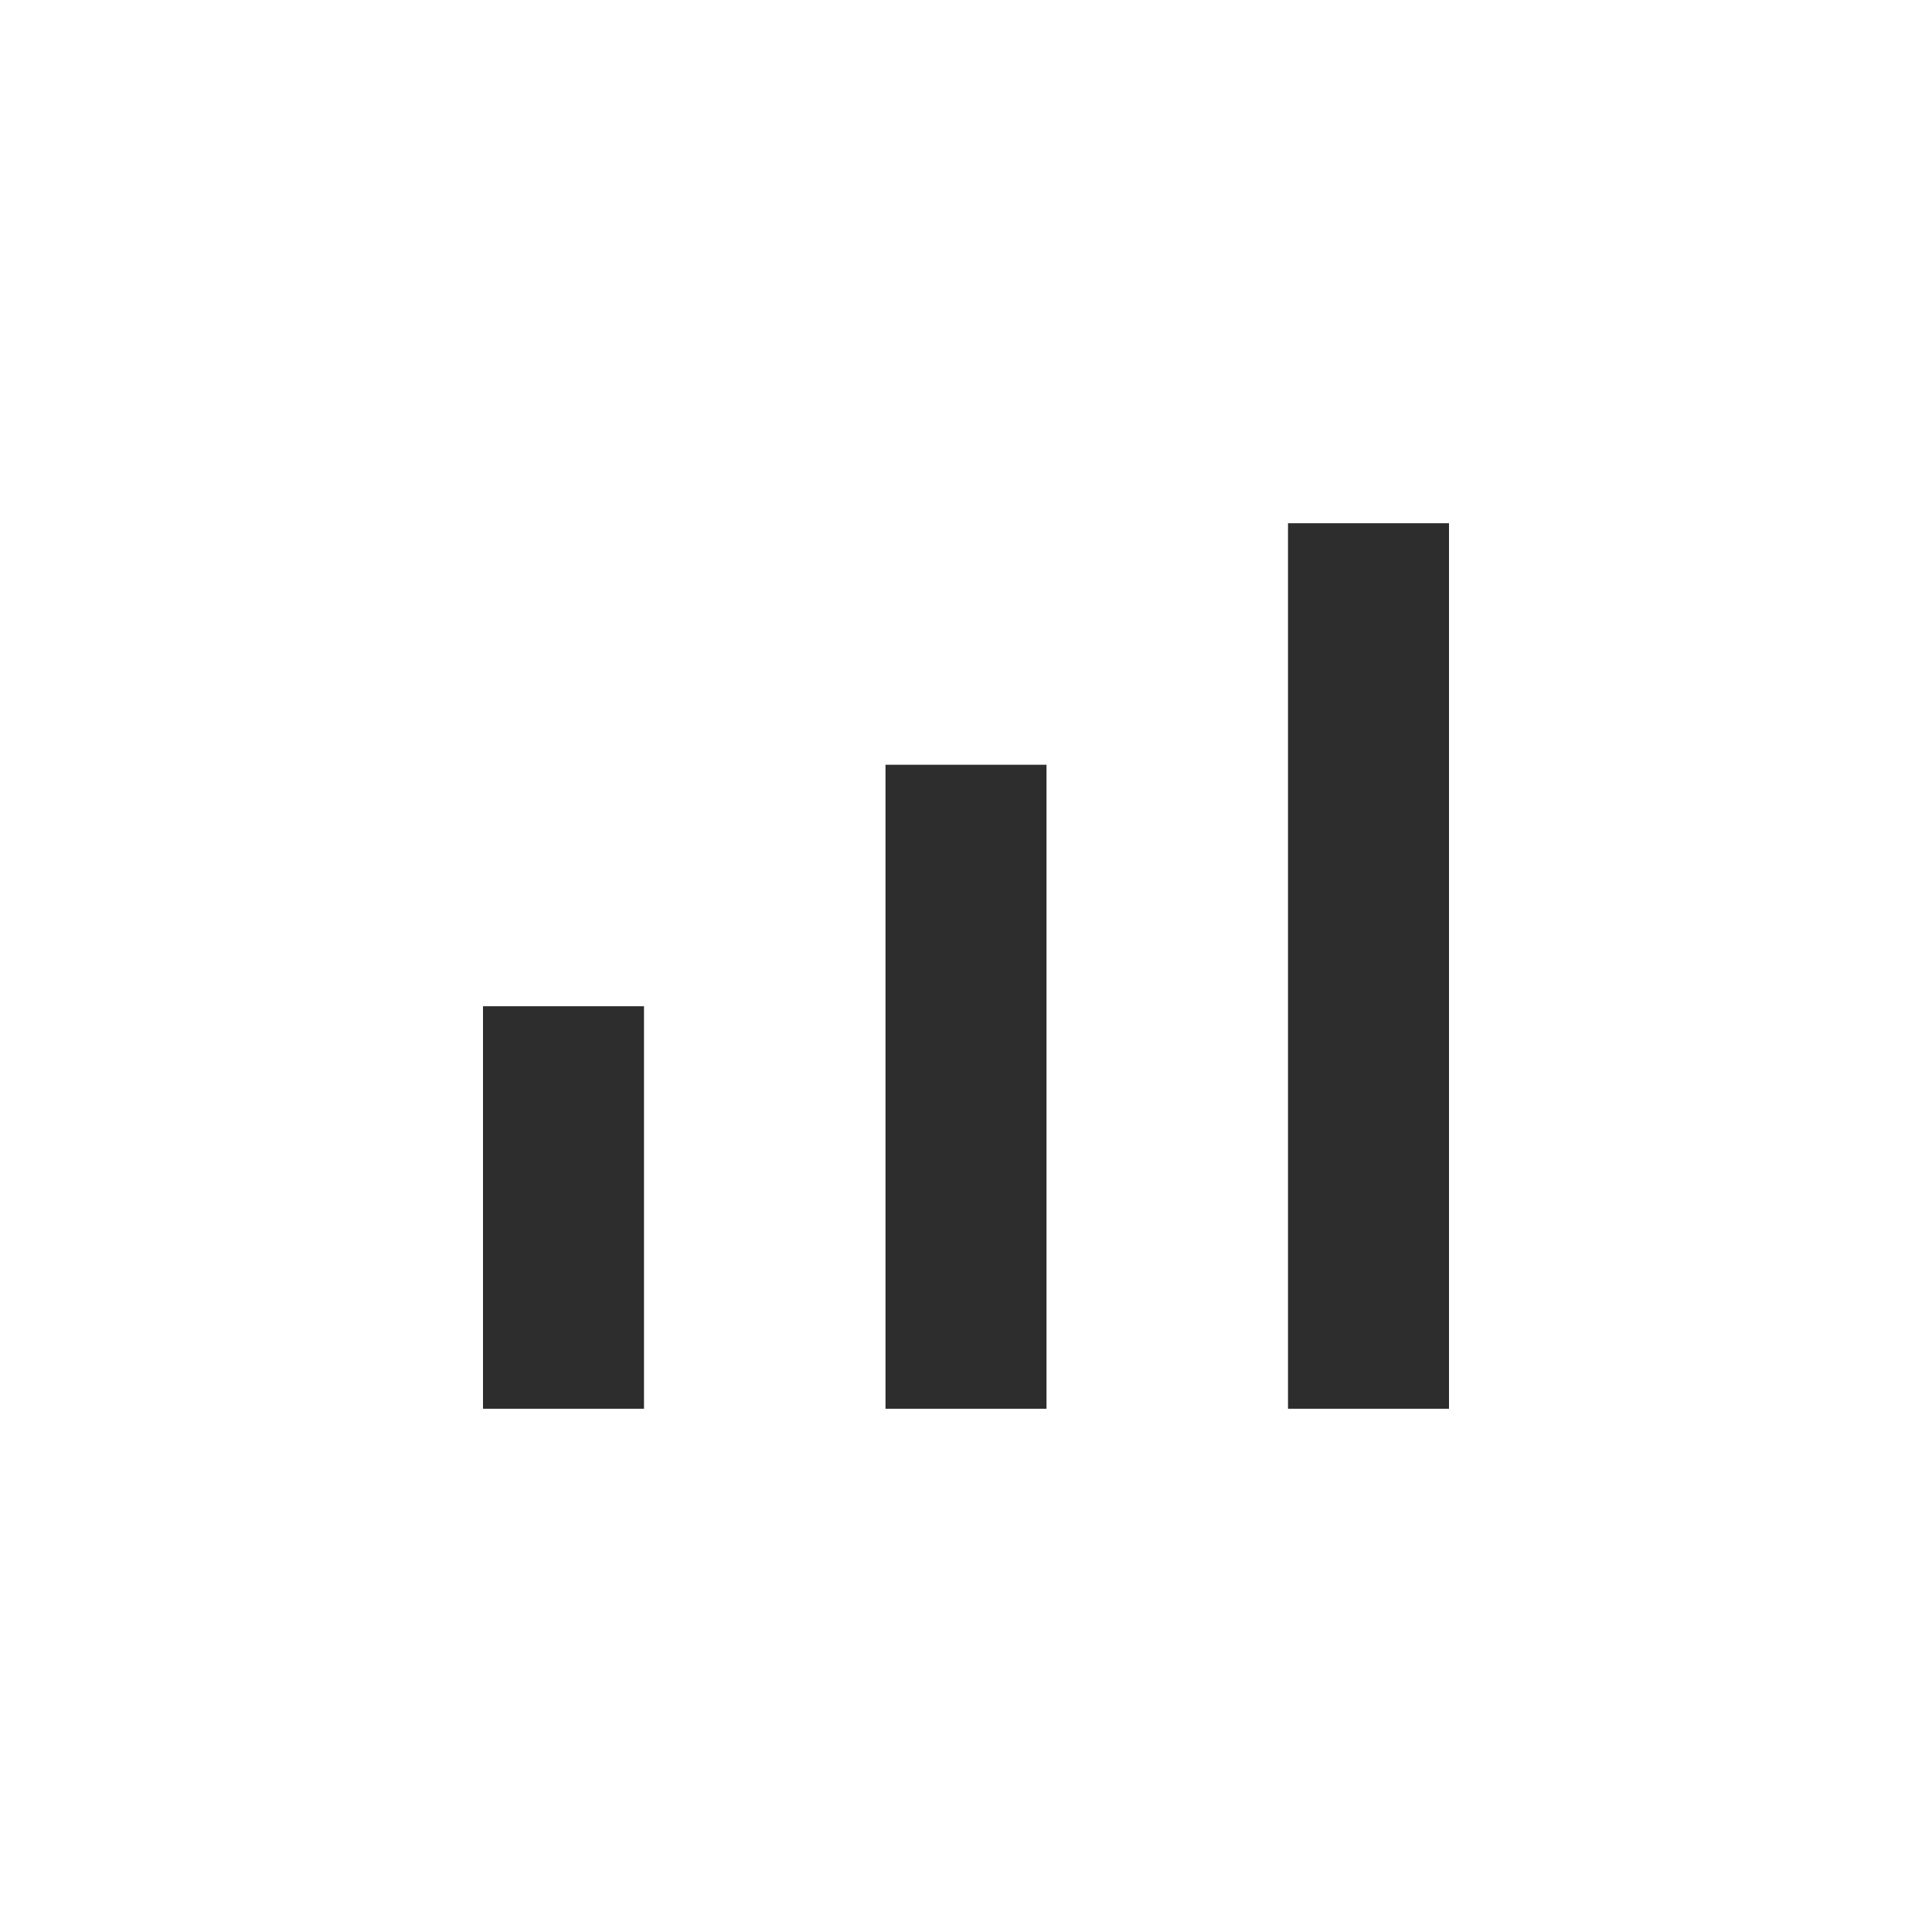 <?xml version="1.0" encoding="utf-8"?>
<!-- Generator: Adobe Illustrator 15.0.2, SVG Export Plug-In . SVG Version: 6.00 Build 0)  -->
<!DOCTYPE svg PUBLIC "-//W3C//DTD SVG 1.1//EN" "http://www.w3.org/Graphics/SVG/1.1/DTD/svg11.dtd">
<svg version="1.1" id="Calque_1" xmlns="http://www.w3.org/2000/svg" xmlns:xlink="http://www.w3.org/1999/xlink" x="0px" y="0px"
	 width="24px" height="24px" viewBox="28 0 24 24" enable-background="new 28 0 24 24" xml:space="preserve">
<g>
	<rect x="34" y="12.5" fill="#2d2d2d" width="2" height="5"/>
	<rect x="39" y="9.5" fill="#2d2d2d" width="2" height="8"/>
	<rect x="44" y="6.5" fill="#2d2d2d" width="2" height="11"/>
</g>
</svg>
